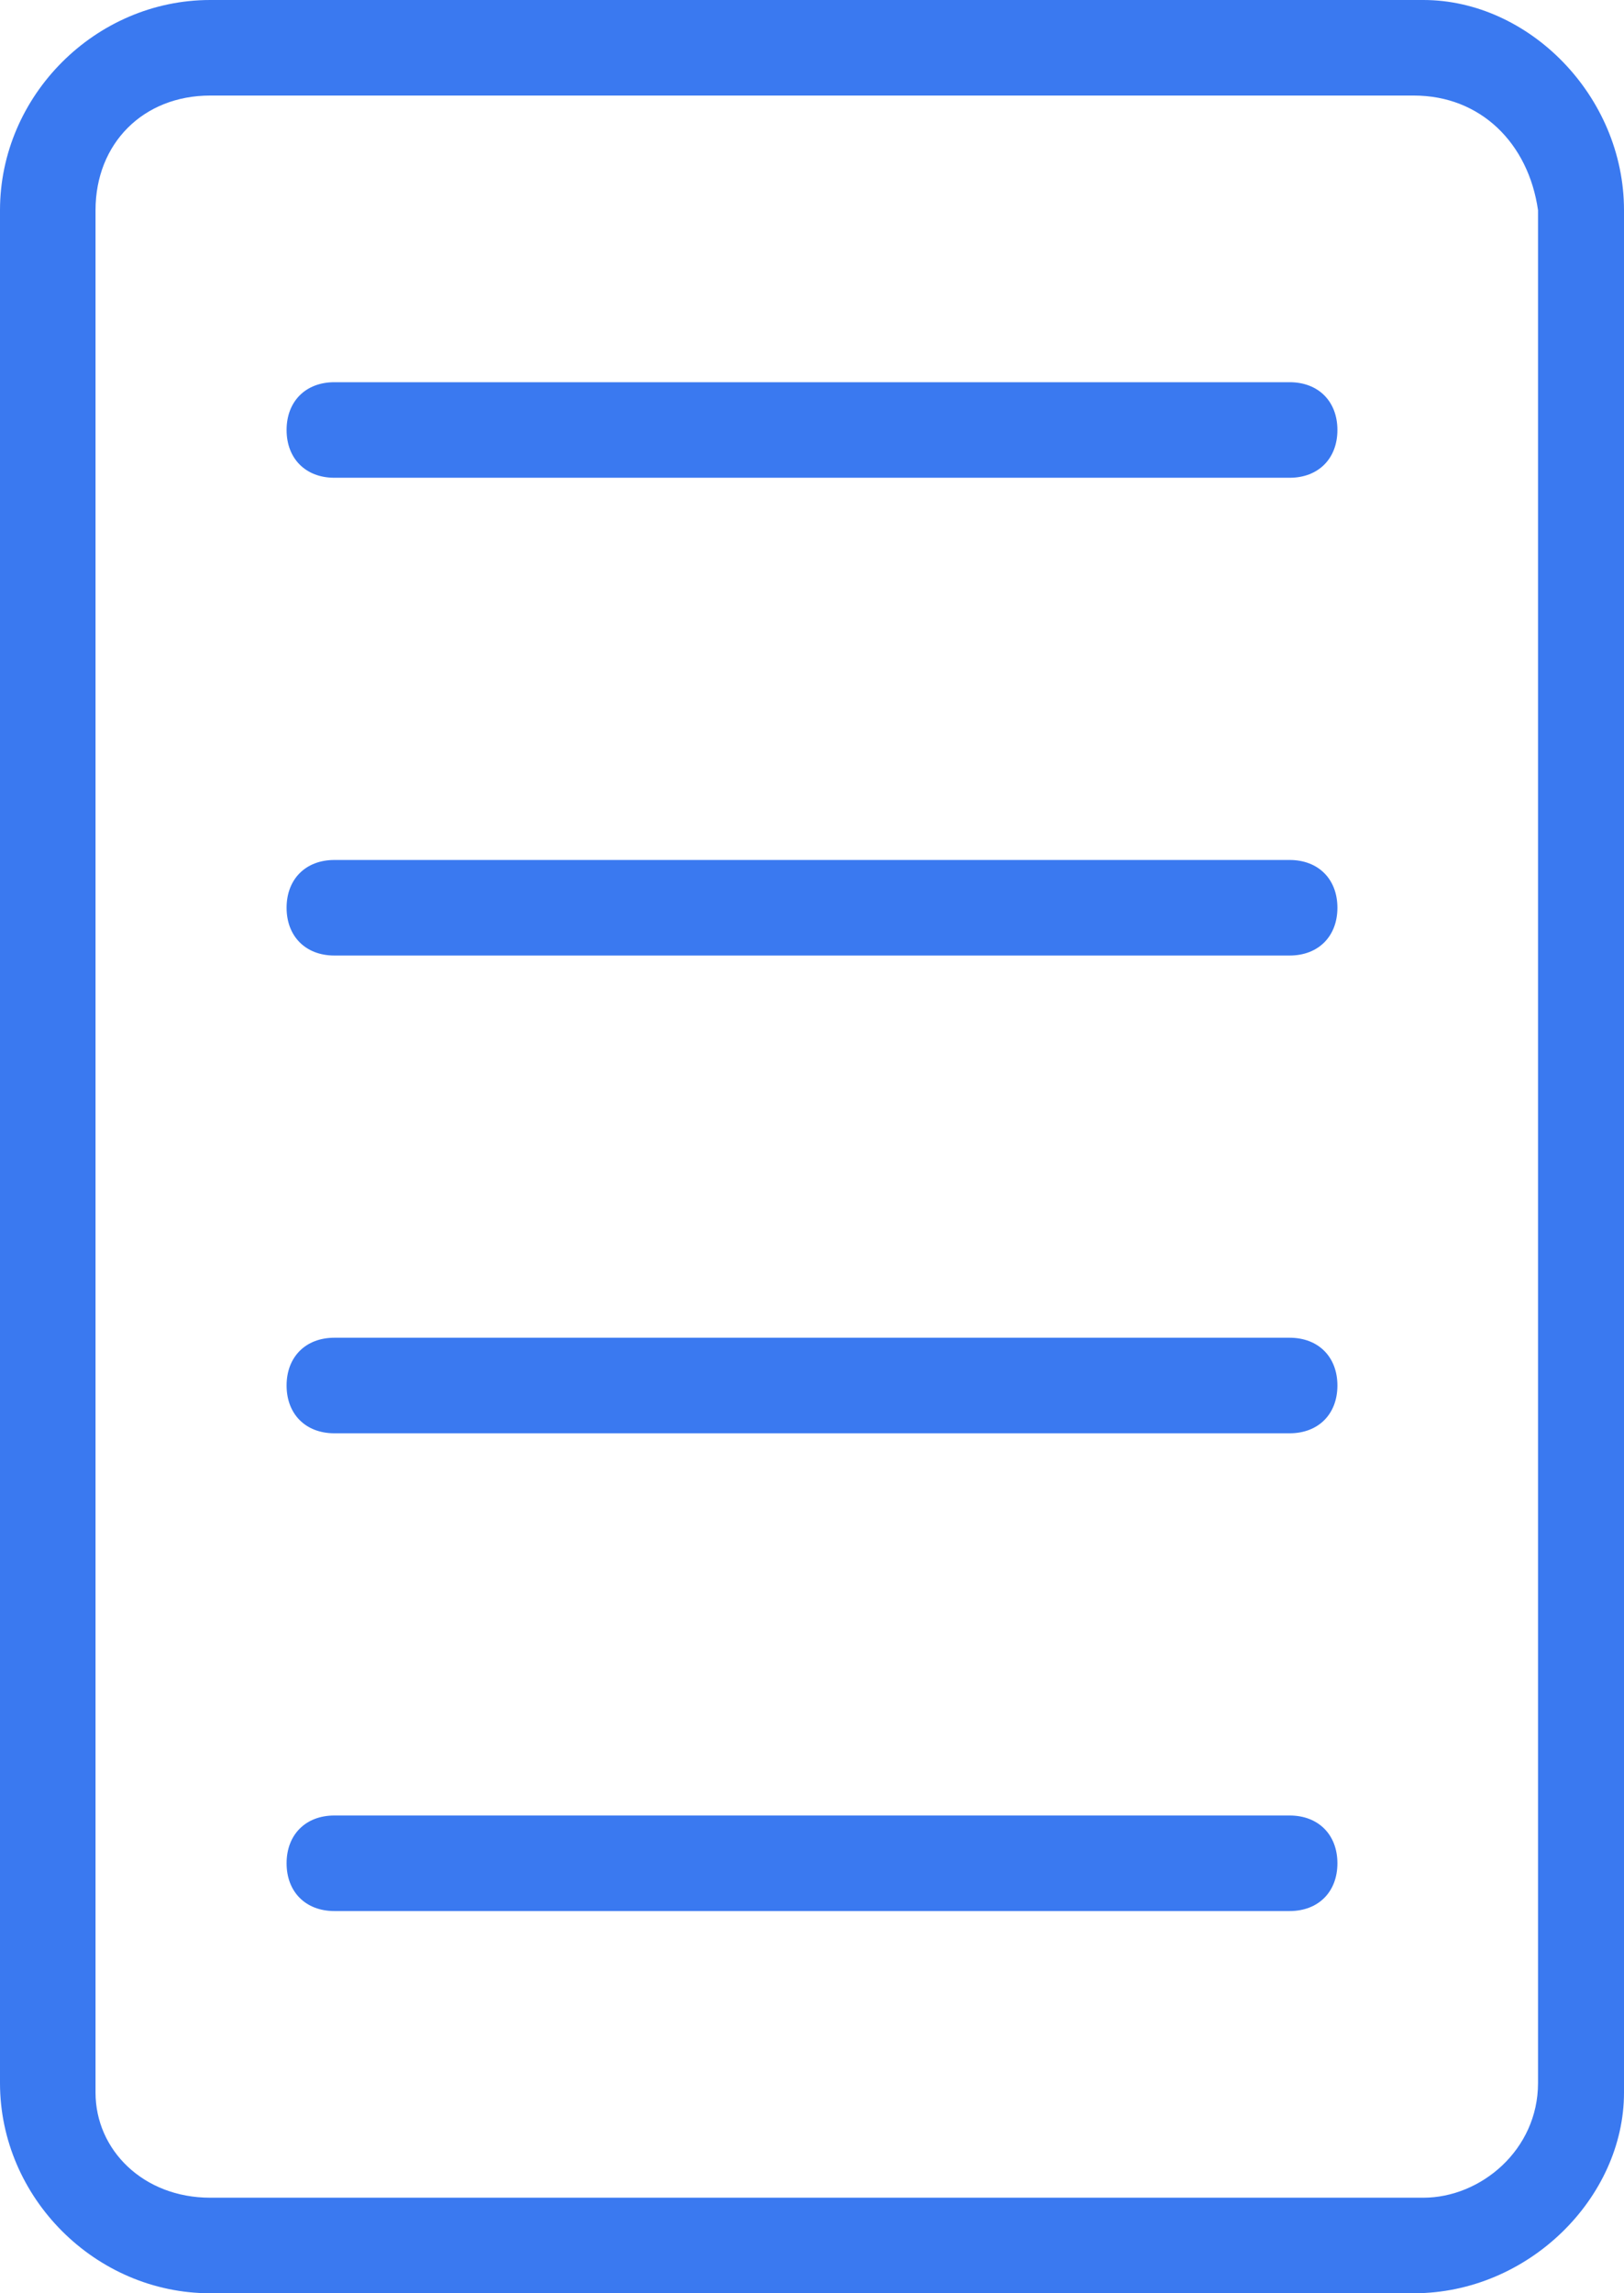 <?xml version="1.0" encoding="utf-8"?>
<!-- Generator: Adobe Illustrator 23.0.1, SVG Export Plug-In . SVG Version: 6.00 Build 0)  -->
<svg version="1.1" id="Capa_1" xmlns="http://www.w3.org/2000/svg" xmlns:xlink="http://www.w3.org/1999/xlink" x="0px" y="0px"
	 viewBox="0 0 17 24" style="enable-background:new 0 0 17 24;" xml:space="preserve">
<style type="text/css">
	.st0{fill:#3A79F0;}
</style>
<g>
	<path class="st0" d="M14.8,24H2.2C1,24,0,23,0,21.8V2.2C0,1,1,0,2.2,0h12.7C16,0,17,1,17,2.2v19.7C17,23,16,24,14.8,24z M2.2,1
		C1.5,1,1,1.5,1,2.2v19.7C1,22.5,1.5,23,2.2,23h12.7c0.6,0,1.2-0.5,1.2-1.2V2.2C16,1.5,15.5,1,14.8,1H2.2z"/>
</g>
<g>
	<g>
		<path class="st0" d="M13.5,5h-10C3.2,5,3,4.8,3,4.5S3.2,4,3.5,4h10C13.8,4,14,4.2,14,4.5S13.8,5,13.5,5z"/>
	</g>
	<g>
		<path class="st0" d="M13.5,10h-10C3.2,10,3,9.8,3,9.5S3.2,9,3.5,9h10C13.8,9,14,9.2,14,9.5S13.8,10,13.5,10z"/>
	</g>
	<g>
		<path class="st0" d="M13.5,15h-10C3.2,15,3,14.8,3,14.5S3.2,14,3.5,14h10c0.3,0,0.5,0.2,0.5,0.5S13.8,15,13.5,15z"/>
	</g>
	<g>
		<path class="st0" d="M13.5,20h-10C3.2,20,3,19.8,3,19.5S3.2,19,3.5,19h10c0.3,0,0.5,0.2,0.5,0.5S13.8,20,13.5,20z"/>
	</g>
</g>
</svg>
